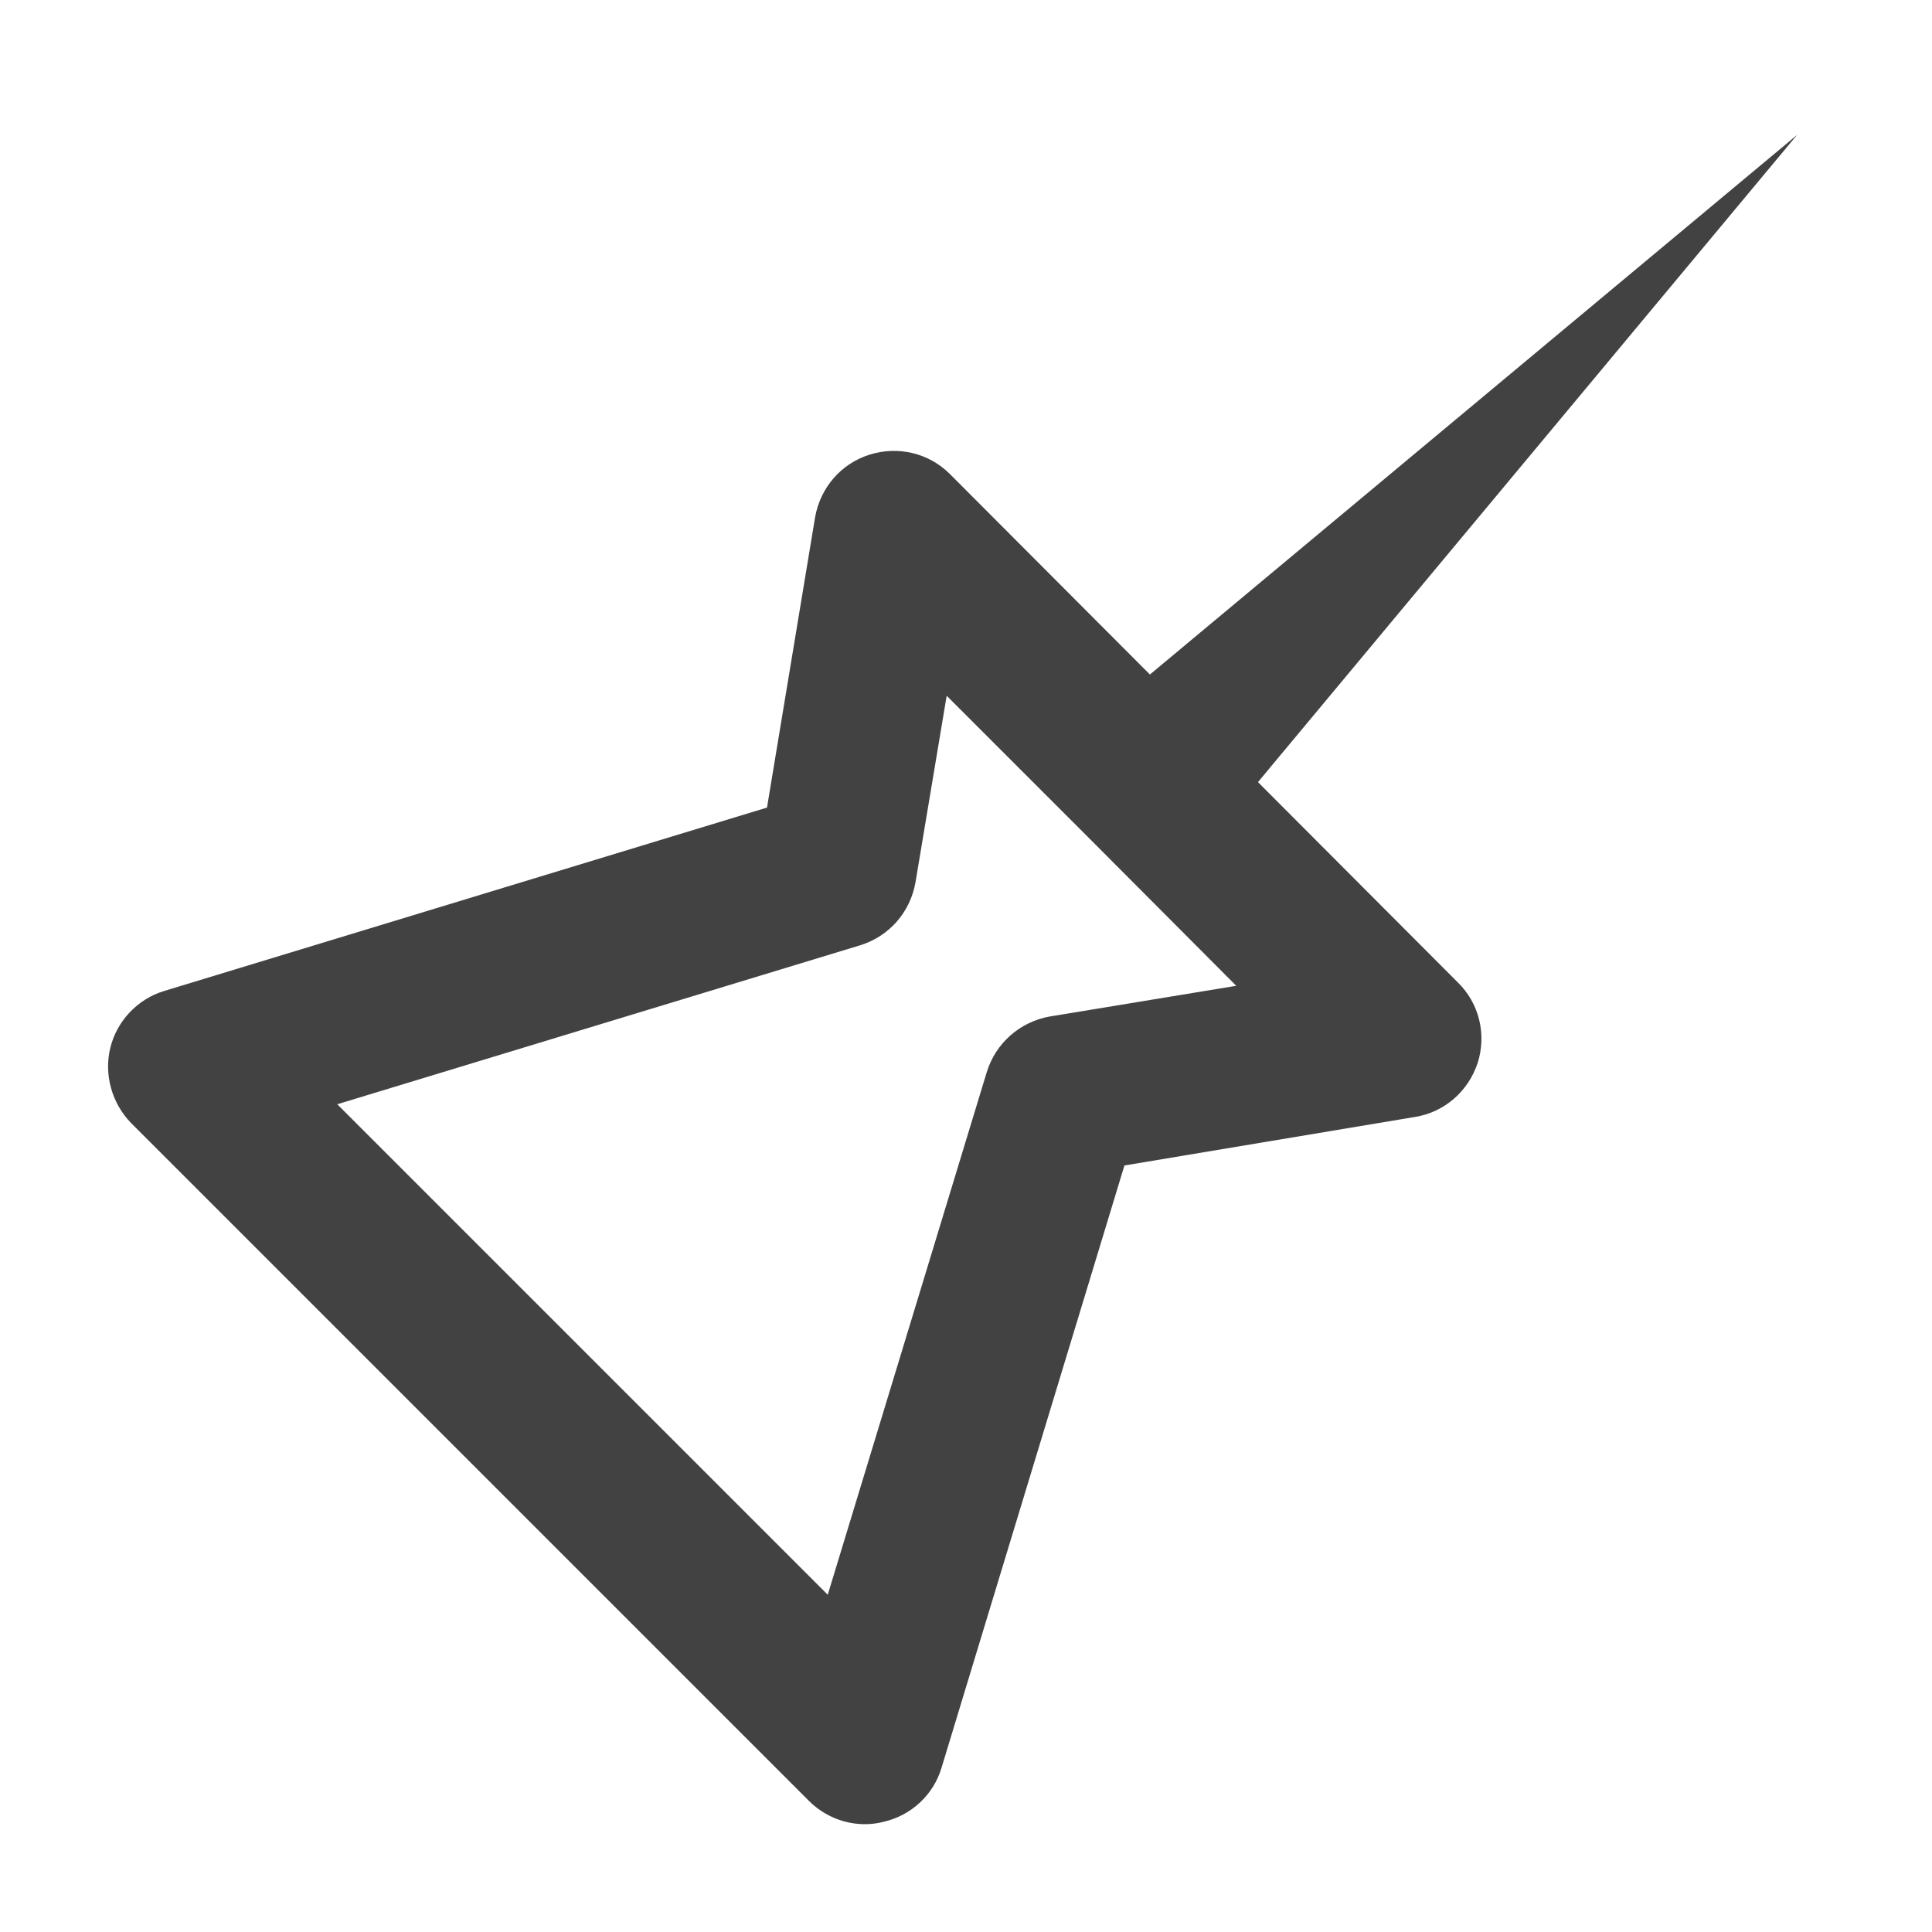 <?xml version="1.0" encoding="UTF-8"?>
<svg xmlns="http://www.w3.org/2000/svg" xmlns:xlink="http://www.w3.org/1999/xlink" width="16px" height="16px" viewBox="0 0 16 16" version="1.1">
<g id="surface1">
<path style=" stroke:none;fill-rule:nonzero;fill:rgb(25.882%,25.882%,25.882%);fill-opacity:1;" d="M 14.883 1.117 L 9.523 5.586 L 7.867 3.926 C 7.691 3.75 7.434 3.691 7.199 3.766 C 6.965 3.84 6.793 4.039 6.75 4.285 L 6.352 6.688 L 1.359 8.207 C 1.141 8.273 0.969 8.453 0.914 8.676 C 0.859 8.898 0.926 9.137 1.086 9.301 L 6.699 14.914 C 6.863 15.078 7.102 15.145 7.324 15.086 C 7.551 15.031 7.73 14.863 7.797 14.641 L 9.312 9.652 L 11.719 9.25 C 11.961 9.211 12.16 9.039 12.238 8.801 C 12.312 8.566 12.25 8.309 12.074 8.137 L 10.418 6.477 Z M 7.84 5.762 L 9.039 6.961 L 10.238 8.164 L 8.695 8.418 C 8.449 8.461 8.246 8.637 8.172 8.879 L 6.855 13.207 L 2.793 9.145 L 7.125 7.828 C 7.363 7.754 7.539 7.555 7.582 7.305 Z M 7.84 5.762 "/>
</g>
</svg>
